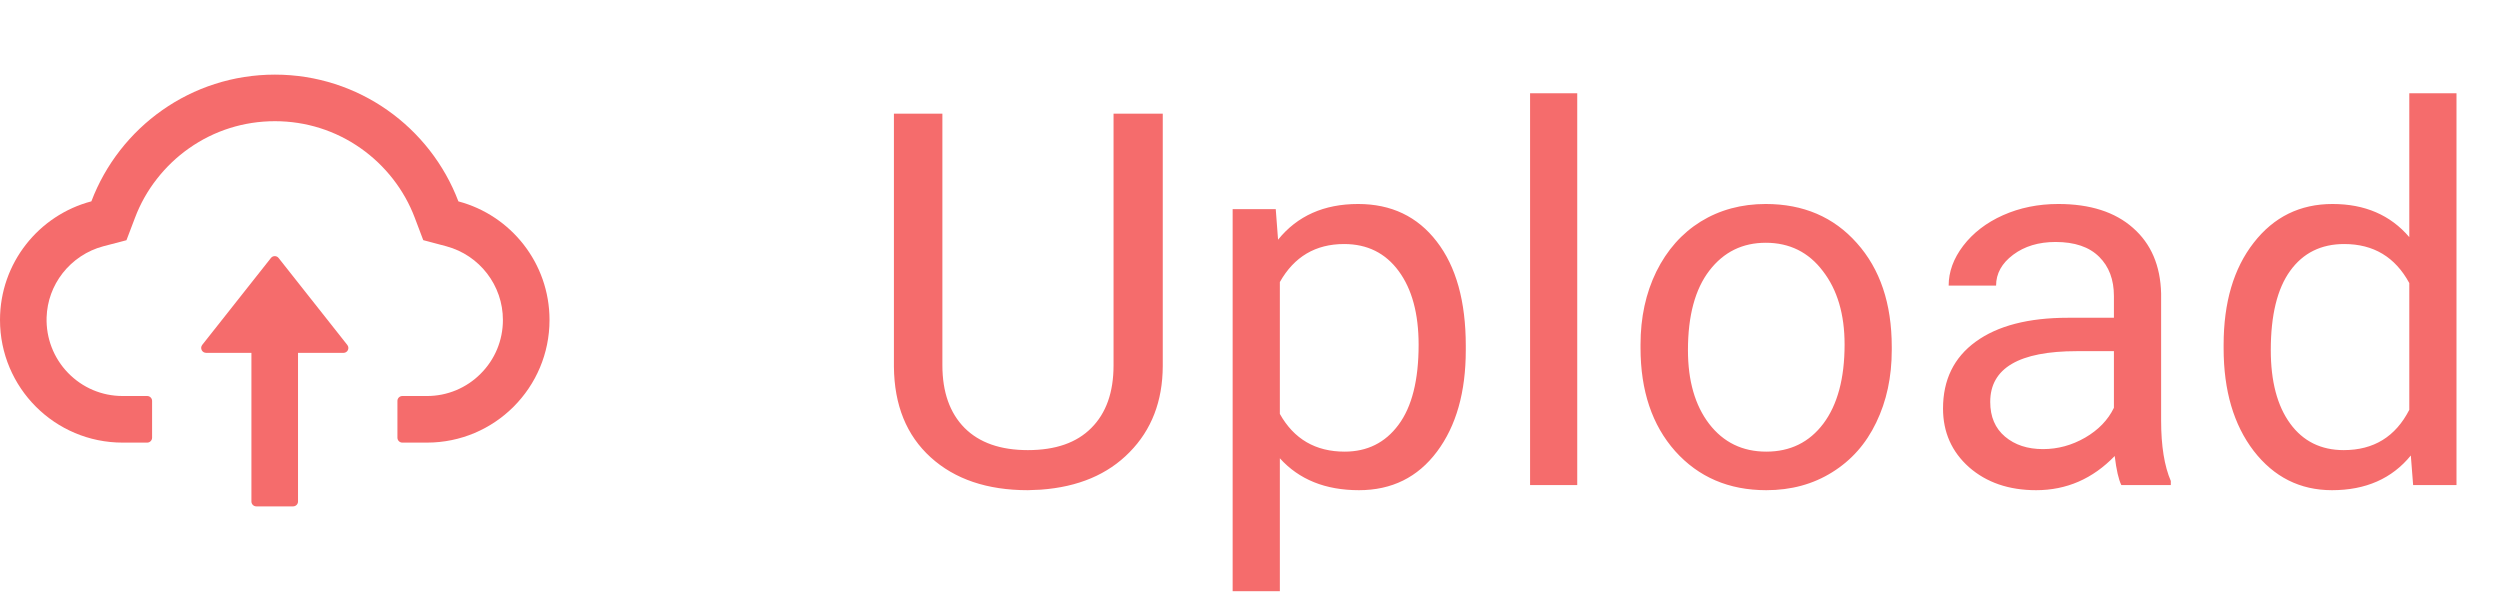 <svg width="67" height="16" viewBox="0 0 67 16" fill="none" xmlns="http://www.w3.org/2000/svg">
<path d="M31.162 3.047V9.814C31.158 10.753 30.861 11.521 30.273 12.118C29.69 12.715 28.897 13.05 27.895 13.123L27.546 13.137C26.457 13.137 25.588 12.843 24.941 12.255C24.294 11.667 23.966 10.858 23.957 9.828V3.047H25.256V9.787C25.256 10.507 25.454 11.068 25.851 11.469C26.247 11.865 26.812 12.063 27.546 12.063C28.289 12.063 28.856 11.865 29.248 11.469C29.645 11.072 29.843 10.514 29.843 9.794V3.047H31.162ZM39.283 9.384C39.283 10.509 39.026 11.416 38.511 12.104C37.996 12.793 37.298 13.137 36.419 13.137C35.521 13.137 34.815 12.852 34.3 12.282V15.844H33.035V5.604H34.19L34.252 6.424C34.767 5.786 35.482 5.467 36.398 5.467C37.287 5.467 37.989 5.802 38.504 6.472C39.023 7.142 39.283 8.074 39.283 9.268V9.384ZM38.019 9.24C38.019 8.406 37.841 7.748 37.485 7.265C37.13 6.782 36.642 6.54 36.023 6.54C35.257 6.54 34.683 6.88 34.3 7.559V11.093C34.678 11.767 35.257 12.104 36.036 12.104C36.642 12.104 37.123 11.865 37.478 11.387C37.839 10.904 38.019 10.188 38.019 9.24ZM42.27 13H41.006V2.5H42.27V13ZM43.966 9.233C43.966 8.509 44.107 7.857 44.39 7.278C44.677 6.7 45.073 6.253 45.579 5.938C46.09 5.624 46.671 5.467 47.322 5.467C48.329 5.467 49.143 5.815 49.763 6.513C50.387 7.21 50.699 8.137 50.699 9.295V9.384C50.699 10.104 50.56 10.751 50.282 11.325C50.009 11.895 49.615 12.339 49.1 12.658C48.589 12.977 48.001 13.137 47.336 13.137C46.333 13.137 45.52 12.788 44.895 12.091C44.276 11.394 43.966 10.471 43.966 9.322V9.233ZM45.237 9.384C45.237 10.204 45.426 10.863 45.805 11.359C46.188 11.856 46.698 12.104 47.336 12.104C47.978 12.104 48.489 11.854 48.867 11.352C49.245 10.847 49.435 10.14 49.435 9.233C49.435 8.422 49.241 7.766 48.853 7.265C48.471 6.759 47.96 6.506 47.322 6.506C46.698 6.506 46.194 6.754 45.812 7.251C45.429 7.748 45.237 8.459 45.237 9.384ZM56.852 13C56.779 12.854 56.719 12.594 56.674 12.221C56.086 12.831 55.384 13.137 54.568 13.137C53.839 13.137 53.24 12.932 52.77 12.521C52.306 12.107 52.073 11.583 52.073 10.949C52.073 10.179 52.365 9.582 52.948 9.158C53.536 8.73 54.361 8.516 55.423 8.516H56.653V7.935C56.653 7.493 56.521 7.142 56.257 6.882C55.992 6.618 55.603 6.485 55.088 6.485C54.637 6.485 54.258 6.599 53.953 6.827C53.648 7.055 53.495 7.331 53.495 7.654H52.224C52.224 7.285 52.353 6.93 52.613 6.588C52.878 6.242 53.233 5.968 53.68 5.768C54.131 5.567 54.625 5.467 55.163 5.467C56.015 5.467 56.683 5.681 57.166 6.109C57.649 6.533 57.9 7.119 57.918 7.866V11.271C57.918 11.95 58.005 12.49 58.178 12.891V13H56.852ZM54.753 12.036C55.149 12.036 55.525 11.934 55.881 11.729C56.236 11.523 56.494 11.257 56.653 10.929V9.411H55.662C54.113 9.411 53.338 9.865 53.338 10.771C53.338 11.168 53.47 11.478 53.734 11.701C53.999 11.925 54.338 12.036 54.753 12.036ZM59.593 9.24C59.593 8.105 59.862 7.194 60.399 6.506C60.937 5.813 61.641 5.467 62.512 5.467C63.378 5.467 64.064 5.763 64.569 6.355V2.5H65.834V13H64.672L64.61 12.207C64.105 12.827 63.4 13.137 62.498 13.137C61.641 13.137 60.942 12.786 60.399 12.084C59.862 11.382 59.593 10.466 59.593 9.336V9.24ZM60.857 9.384C60.857 10.222 61.031 10.879 61.377 11.352C61.723 11.826 62.202 12.063 62.812 12.063C63.615 12.063 64.2 11.704 64.569 10.983V7.586C64.191 6.889 63.61 6.54 62.826 6.54C62.206 6.54 61.723 6.779 61.377 7.258C61.031 7.736 60.857 8.445 60.857 9.384Z" fill="#F56C6C"/>
<path d="M7.467 6.915C7.455 6.899 7.439 6.886 7.421 6.877C7.404 6.869 7.384 6.864 7.364 6.864C7.344 6.864 7.324 6.869 7.306 6.877C7.288 6.886 7.273 6.899 7.26 6.915L5.419 9.244C5.404 9.263 5.395 9.286 5.392 9.311C5.39 9.335 5.394 9.36 5.405 9.382C5.416 9.404 5.432 9.423 5.453 9.436C5.474 9.449 5.498 9.456 5.523 9.456H6.738V13.44C6.738 13.512 6.797 13.571 6.869 13.571H7.855C7.928 13.571 7.987 13.512 7.987 13.44V9.457H9.205C9.315 9.457 9.376 9.331 9.308 9.245L7.467 6.915Z" fill="#F56C6C"/>
<path d="M12.285 5.397C11.532 3.412 9.614 2 7.367 2C5.12 2 3.202 3.41 2.449 5.396C1.04 5.766 0 7.049 0 8.575C0 10.391 1.471 11.862 3.286 11.862H3.945C4.017 11.862 4.076 11.803 4.076 11.73V10.744C4.076 10.672 4.017 10.613 3.945 10.613H3.286C2.732 10.613 2.211 10.393 1.823 9.993C1.437 9.595 1.231 9.06 1.249 8.504C1.264 8.07 1.412 7.662 1.68 7.319C1.954 6.969 2.339 6.714 2.766 6.601L3.389 6.438L3.618 5.836C3.759 5.462 3.956 5.111 4.205 4.794C4.45 4.48 4.74 4.203 5.066 3.974C5.741 3.499 6.537 3.248 7.367 3.248C8.197 3.248 8.993 3.499 9.668 3.974C9.995 4.204 10.284 4.48 10.529 4.794C10.777 5.111 10.975 5.463 11.116 5.836L11.343 6.436L11.964 6.601C12.855 6.841 13.478 7.651 13.478 8.575C13.478 9.119 13.266 9.632 12.881 10.016C12.693 10.206 12.468 10.356 12.221 10.459C11.974 10.561 11.709 10.614 11.442 10.613H10.783C10.71 10.613 10.651 10.672 10.651 10.744V11.73C10.651 11.803 10.71 11.862 10.783 11.862H11.442C13.256 11.862 14.727 10.391 14.727 8.575C14.727 7.051 13.69 5.769 12.285 5.397Z" fill="#F56C6C"/>
</svg>
